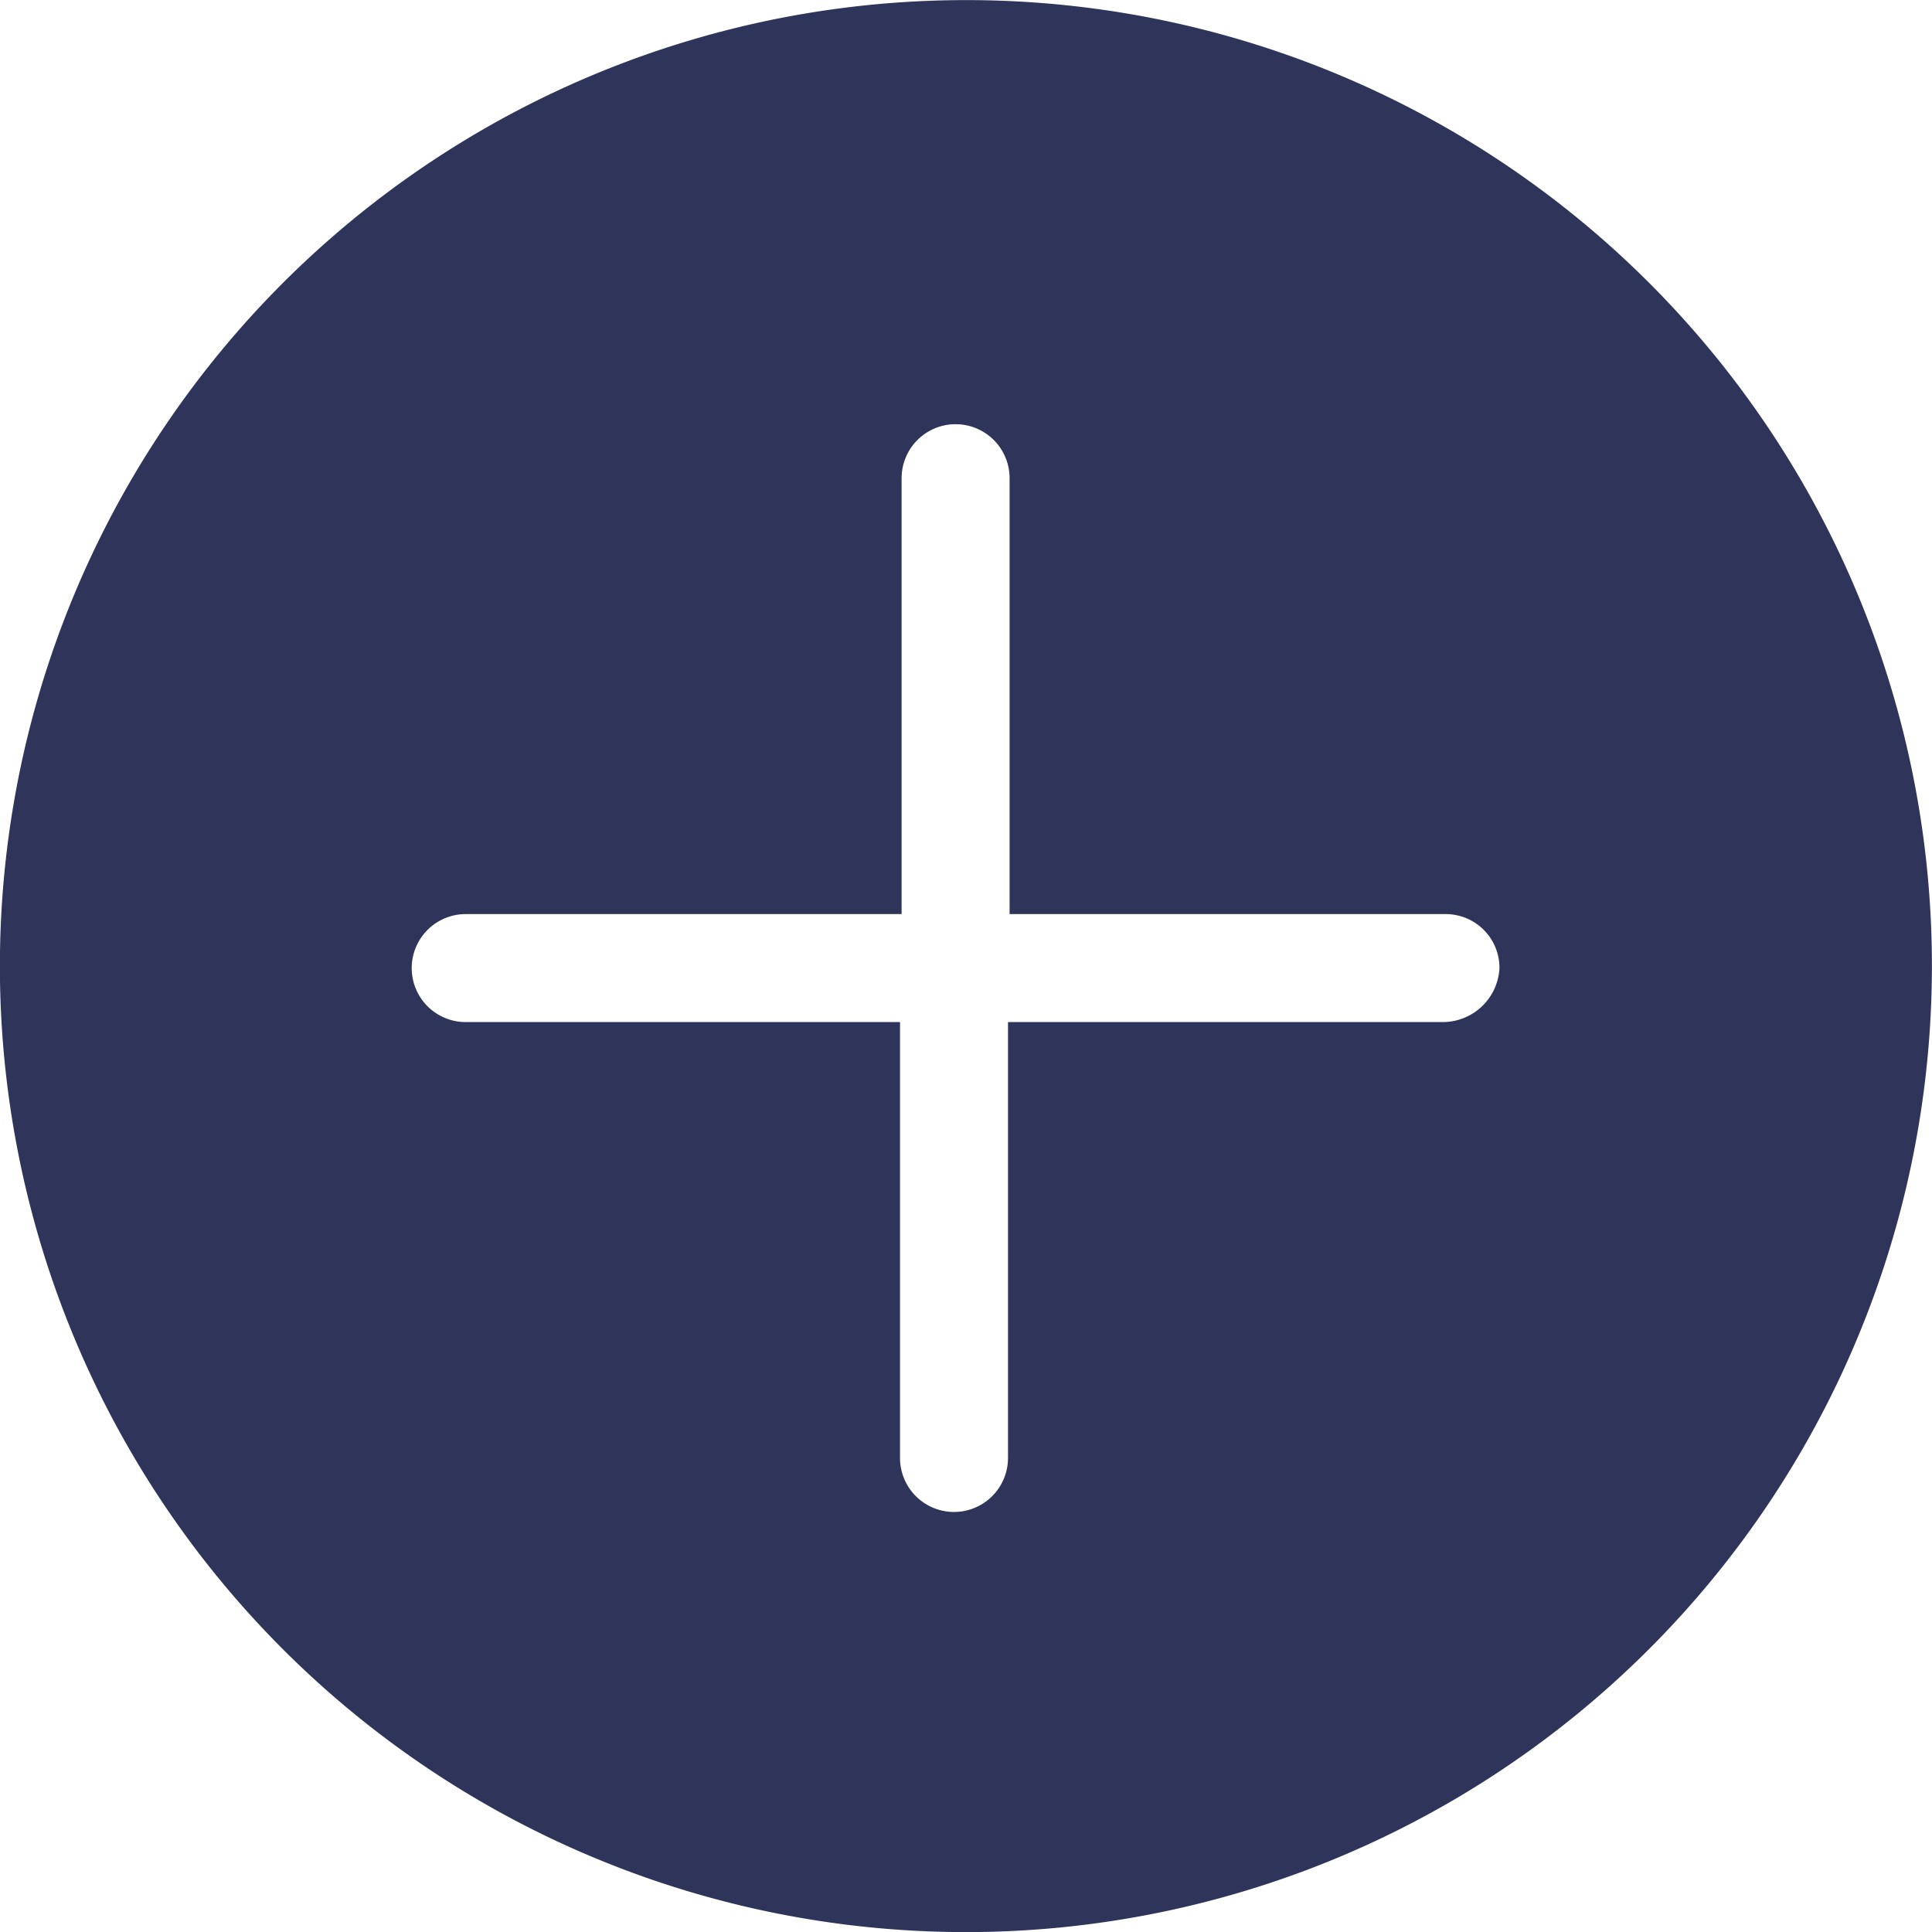 <svg xmlns="http://www.w3.org/2000/svg" width="19.502" height="19.502" viewBox="0 0 19.502 19.502">
  <path id="np_plus_869752_000000" d="M11.45,1.7A9.751,9.751,0,1,0,21.2,11.45,9.745,9.745,0,0,0,11.45,1.7Zm4.824,10.316h-4.4v4.4a.545.545,0,0,1-1.09,0v-4.4H6.4a.545.545,0,0,1,0-1.09h4.4v-4.4a.545.545,0,1,1,1.09,0v4.4h4.4a.543.543,0,0,1,.545.545.574.574,0,0,1-.565.545Z" transform="translate(-1.699 -1.699)" fill="#2e345a"/>
</svg>
